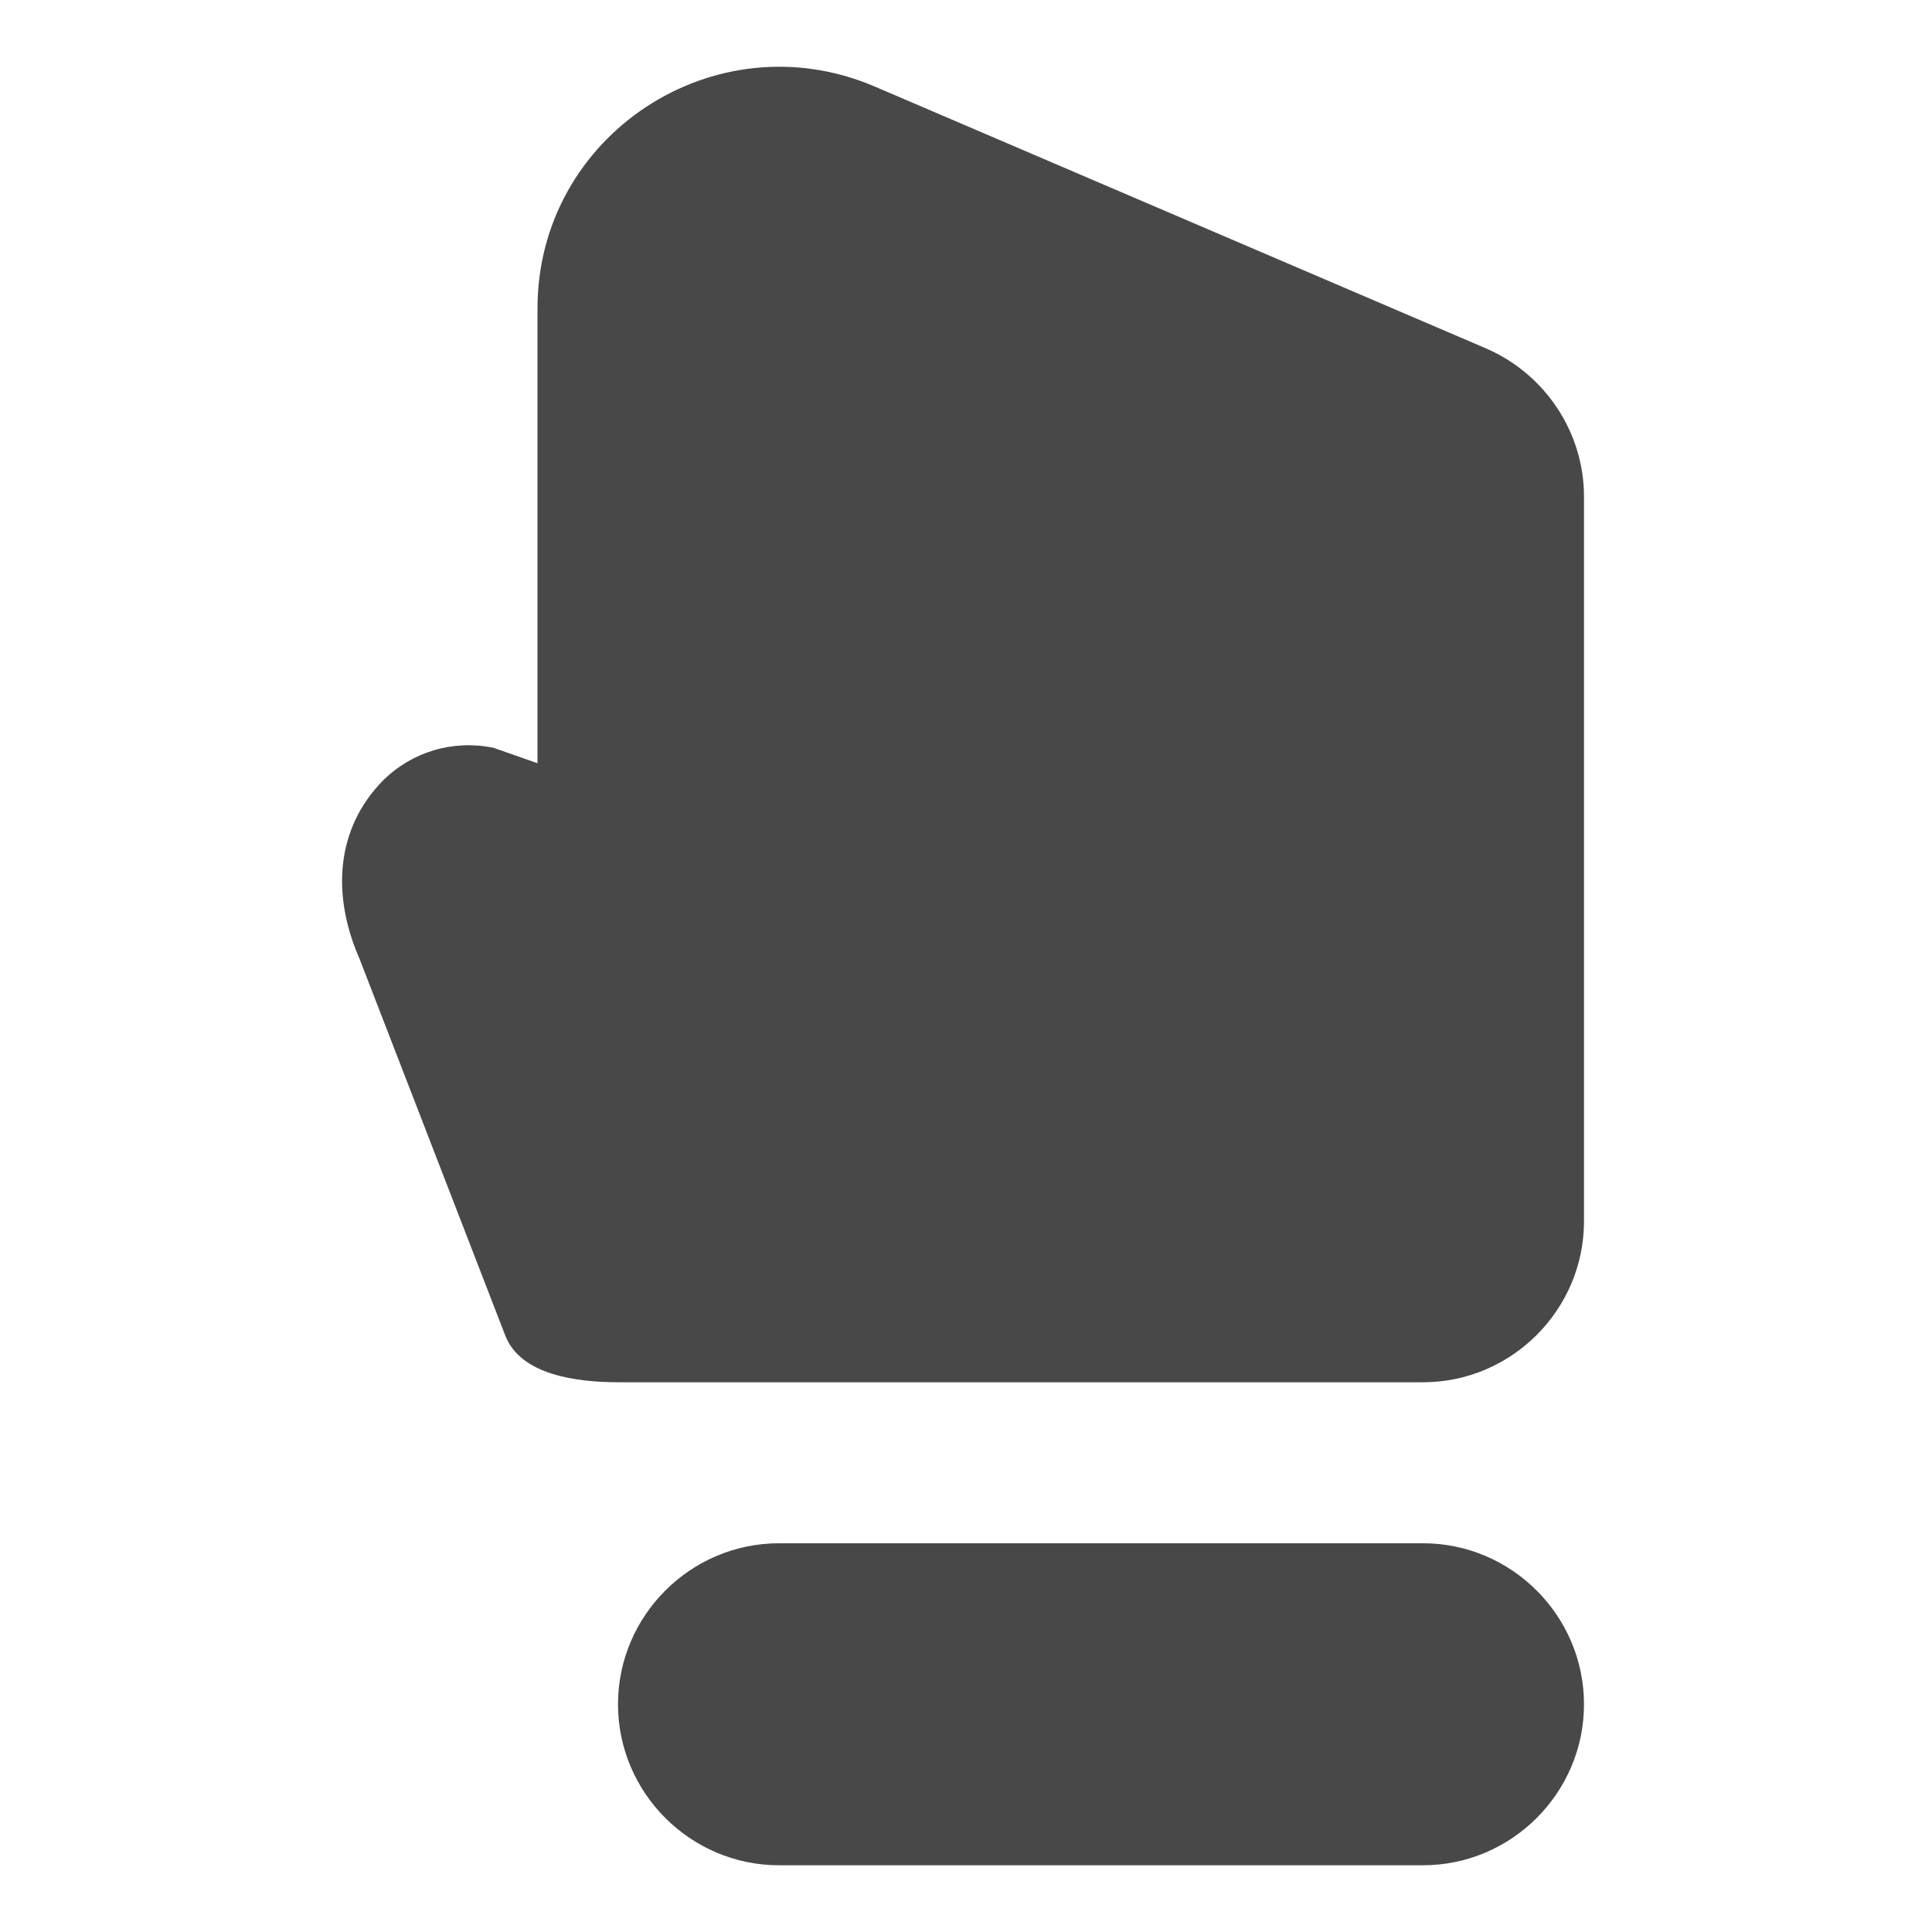 <?xml version="1.0" encoding="UTF-8" standalone="no"?>
<svg
   xmlns:dc="http://purl.org/dc/elements/1.1/"
   xmlns:cc="http://creativecommons.org/ns#"
   xmlns:rdf="http://www.w3.org/1999/02/22-rdf-syntax-ns#"
   xmlns:svg="http://www.w3.org/2000/svg"
   xmlns="http://www.w3.org/2000/svg"
   xmlns:sodipodi="http://sodipodi.sourceforge.net/DTD/sodipodi-0.dtd"
   xmlns:inkscape="http://www.inkscape.org/namespaces/inkscape"
   height="24"
   viewBox="0 0 24 24"
   width="24"
   version="1.1"
   id="svg4"
   sodipodi:docname="social-network.svg"
   inkscape:version="1.0.2 (e86c870879, 2021-01-15)">
  <defs
     id="defs8" />
  <sodipodi:namedview
     pagecolor="#ffffff"
     bordercolor="#666666"
     borderopacity="1"
     objecttolerance="10"
     gridtolerance="10"
     guidetolerance="10"
     inkscape:pageopacity="0"
     inkscape:pageshadow="2"
     inkscape:window-width="1908"
     inkscape:window-height="1031"
     id="namedview6"
     showgrid="false"
     inkscape:zoom="21"
     inkscape:cx="6.3615669"
     inkscape:cy="17.086016"
     inkscape:window-x="1924"
     inkscape:window-y="1109"
     inkscape:window-maximized="0"
     inkscape:current-layer="svg4" />
  <path fill="#484848"
     d="m 4.466,11.91 1.811,4.681 c 0.189,0.488 0.88,0.58 1.41,0.58 h 9.99 c 1.1,0 2,-0.9 2,-2 V 6.171 c 0,-0.8 -0.48,-1.52 -1.21,-1.84 l -7.61,-3.26 c -1.98,-0.84 -4.18,0.61 -4.18,2.76 v 5.65 L 6.126,9.288 c -0.5,-0.1 -1.01,0.05 -1.37,0.41 -0.58,0.59 -0.641,1.412 -0.29,2.212 z m 15.211,9.261 c 0,-1.1 -0.9,-2 -2,-2 h -8 c -1.1,0 -2,0.9 -2,2 0,1.1 0.9,2 2,2 h 8 c 1.1,0 2,-0.9 2,-2 z"
     id="path2"
     sodipodi:nodetypes="csssssccsccccsssssss" />
</svg>

